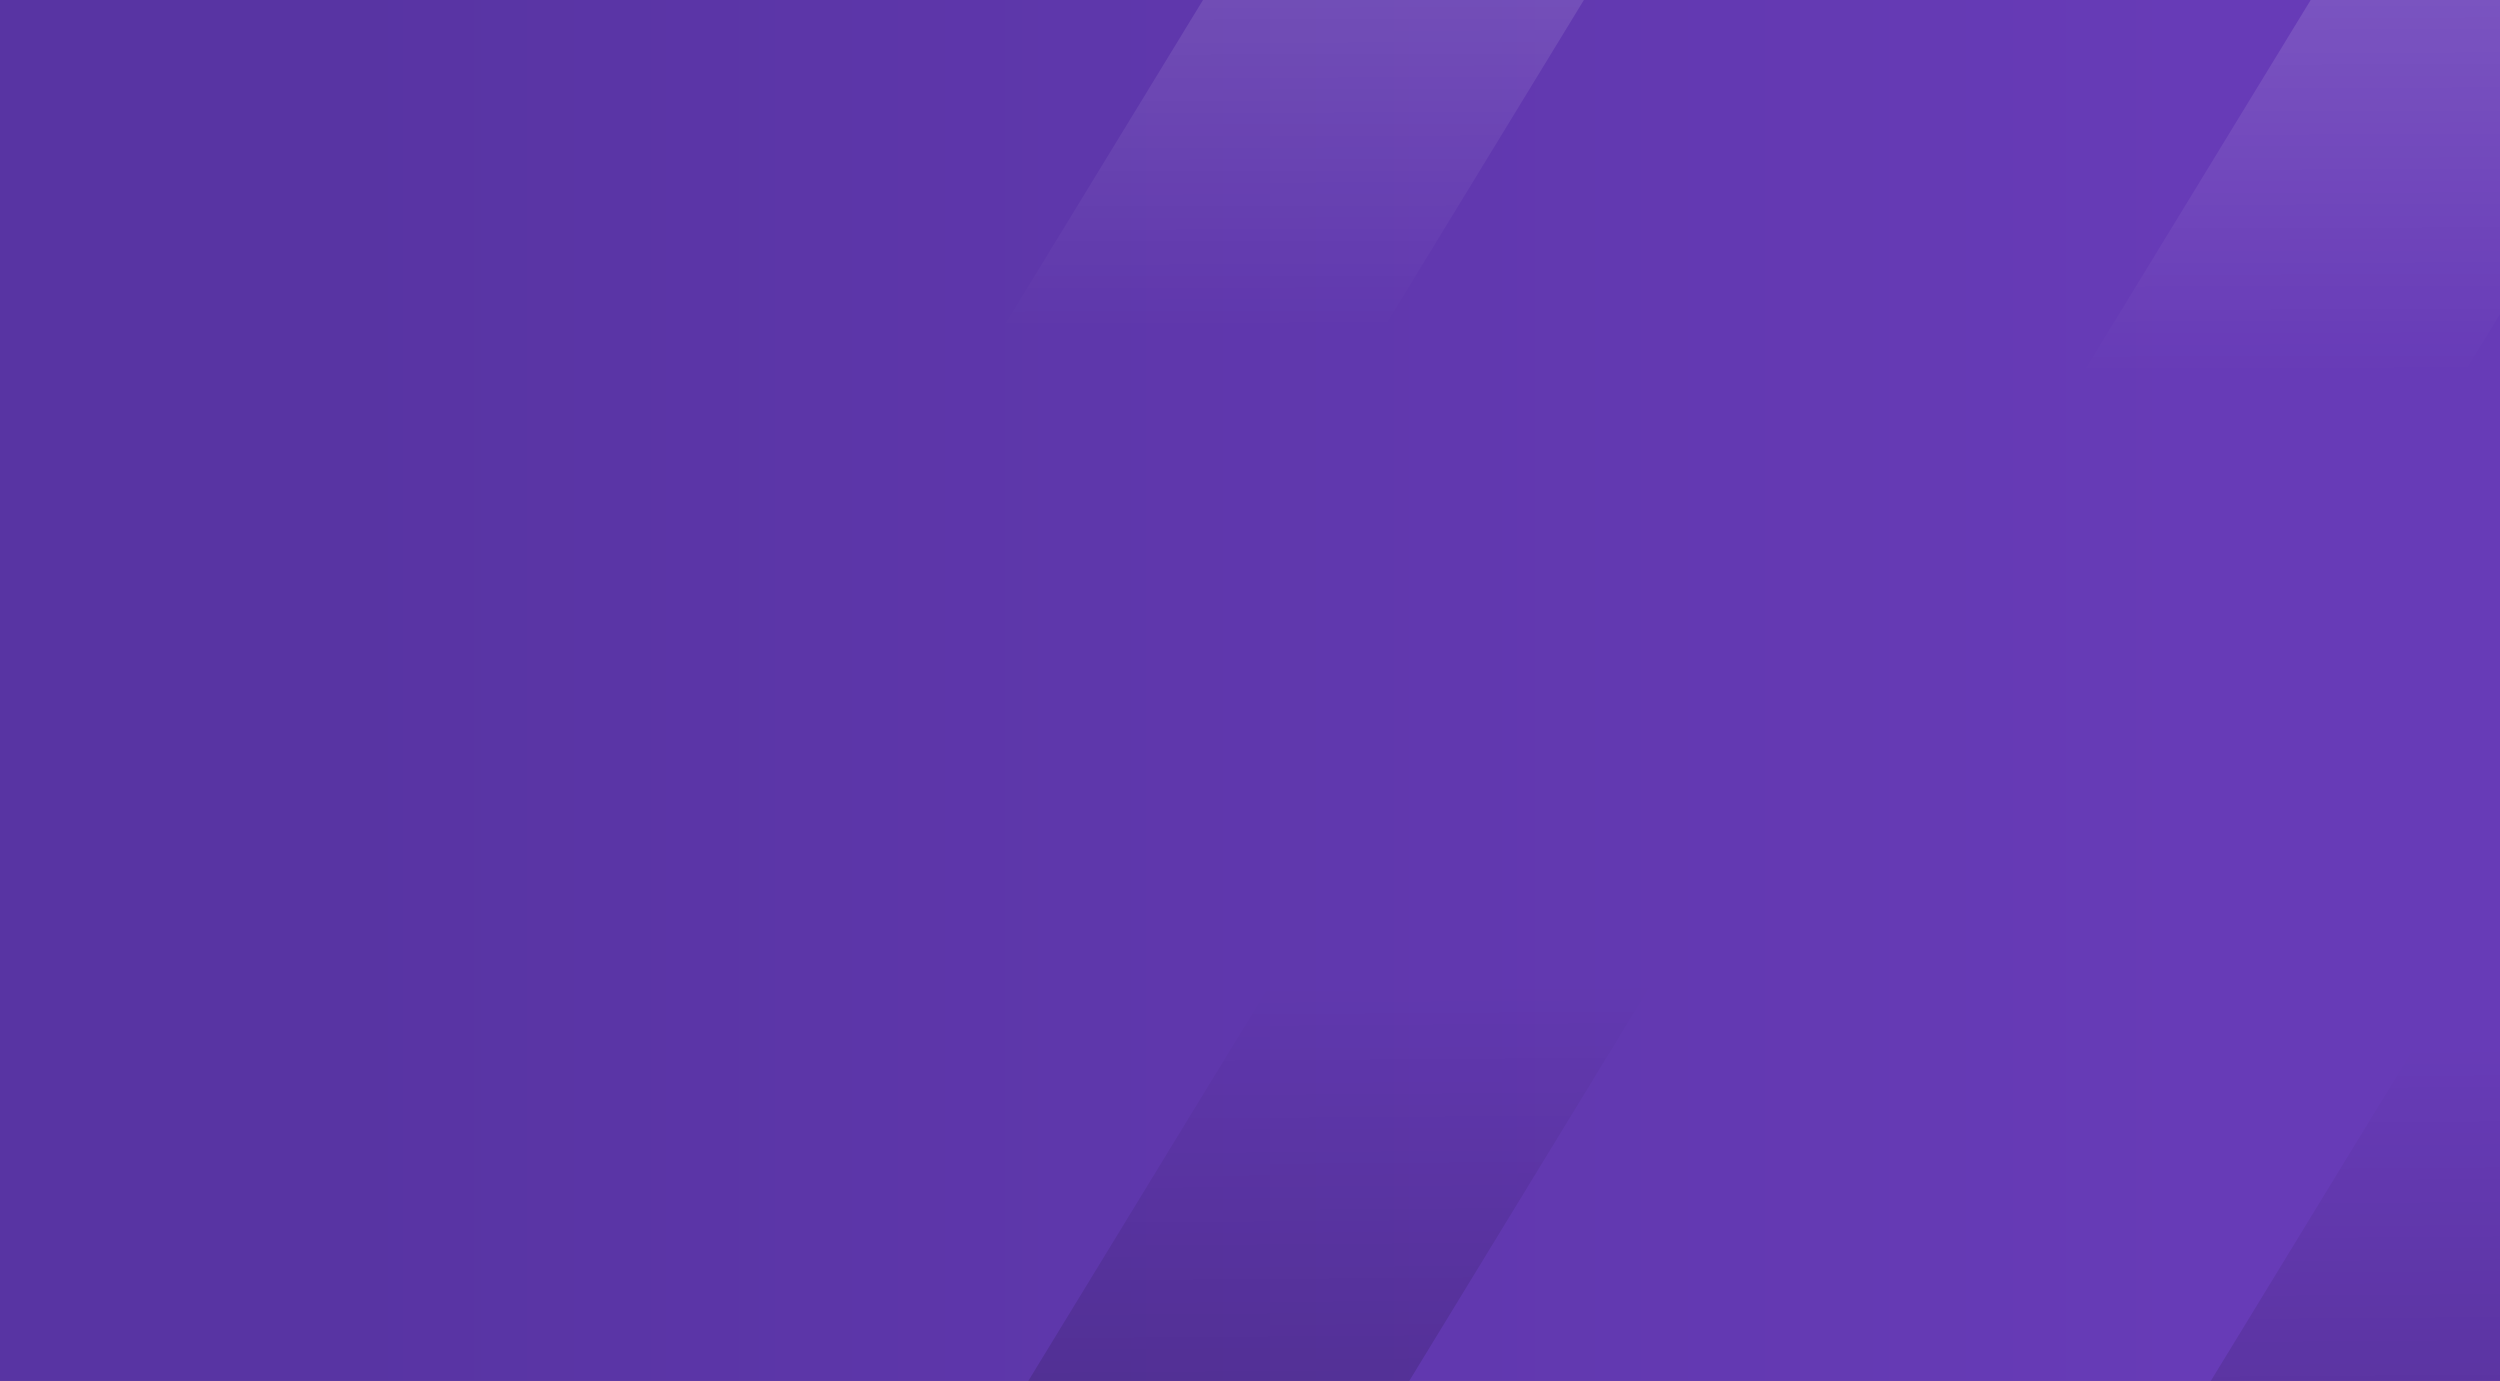 <?xml version="1.0" encoding="UTF-8" standalone="no"?>
<svg
   xmlns:dc="http://purl.org/dc/elements/1.1/"
   xmlns:cc="http://creativecommons.org/ns#"
   xmlns:rdf="http://www.w3.org/1999/02/22-rdf-syntax-ns#"
   xmlns:svg="http://www.w3.org/2000/svg"
   xmlns="http://www.w3.org/2000/svg"
   xmlns:xlink="http://www.w3.org/1999/xlink"
   xmlns:sodipodi="http://sodipodi.sourceforge.net/DTD/sodipodi-0.dtd"
   xmlns:inkscape="http://www.inkscape.org/namespaces/inkscape"
   sodipodi:docname="FondoConsulta.svg"
   inkscape:version="1.0 (4035a4fb49, 2020-05-01)"
   id="svg8"
   version="1.1"
   viewBox="0 0 59.531 32.884"
   height="32.884mm"
   width="59.531mm">
  <rect x="0" y="0" width="59.531" height="32.884" fill="#808080" stroke="none"/>
  <defs
     id="defs2">
    <linearGradient
       inkscape:collect="always"
       xlink:href="#linearGradient3139"
       id="linearGradient884-17-1-2"
       x1="54.429"
       y1="458.296"
       x2="10.205"
       y2="458.296"
       gradientUnits="userSpaceOnUse"
       gradientTransform="translate(-2.079,-442.61)" />
    <linearGradient
       id="linearGradient3139"
       inkscape:collect="always">
      <stop
         id="stop3135"
         offset="0"
         style="stop-color:#673bb7;stop-opacity:1" />
      <stop
         id="stop3137"
         offset="1"
         style="stop-color:#5834a3;stop-opacity:1" />
    </linearGradient>
    <linearGradient
       inkscape:collect="always"
       xlink:href="#linearGradient1644"
       id="linearGradient894-3-1-9"
       x1="309.54"
       y1="512.294"
       x2="309.589"
       y2="528.898"
       gradientUnits="userSpaceOnUse"
       gradientTransform="matrix(1,0,-0.521,0.854,-6.081,-443.857)" />
    <linearGradient
       id="linearGradient1644"
       inkscape:collect="always">
      <stop
         id="stop1640"
         offset="0"
         style="stop-color:#ffffff;stop-opacity:1;" />
      <stop
         id="stop1642"
         offset="1"
         style="stop-color:#ffffff;stop-opacity:0;" />
    </linearGradient>
    <linearGradient
       inkscape:collect="always"
       xlink:href="#linearGradient924"
       id="linearGradient926-78-8-9"
       x1="-322.414"
       y1="-562.312"
       x2="-322.271"
       y2="-545.874"
       gradientUnits="userSpaceOnUse"
       gradientTransform="matrix(-1,0,0.521,-0.854,-3.415,-442.744)" />
    <linearGradient
       id="linearGradient924"
       inkscape:collect="always">
      <stop
         id="stop920"
         offset="0"
         style="stop-color:#000000;stop-opacity:1;" />
      <stop
         id="stop922"
         offset="1"
         style="stop-color:#000000;stop-opacity:0;" />
    </linearGradient>
    <linearGradient
       gradientTransform="matrix(-1,0,0.521,-0.854,23.846,-441.274)"
       gradientUnits="userSpaceOnUse"
       y2="-545.874"
       x2="-322.271"
       y1="-562.312"
       x1="-322.414"
       id="linearGradient926-4-4-8-9"
       xlink:href="#linearGradient924"
       inkscape:collect="always" />
    <linearGradient
       gradientTransform="matrix(1,0,-0.521,0.854,19.641,-442.784)"
       gradientUnits="userSpaceOnUse"
       y2="528.898"
       x2="309.589"
       y1="512.294"
       x1="309.54"
       id="linearGradient894-8-4-3-0"
       xlink:href="#linearGradient1644"
       inkscape:collect="always" />
  </defs>
  <sodipodi:namedview
     inkscape:window-maximized="0"
     inkscape:window-y="0"
     inkscape:window-x="0"
     inkscape:window-height="967"
     inkscape:window-width="1264"
     inkscape:snap-page="true"
     inkscape:showpageshadow="false"
     showgrid="false"
     inkscape:document-rotation="0"
     inkscape:current-layer="layer1"
     inkscape:document-units="mm"
     inkscape:cy="129.55272"
     inkscape:cx="164.35129"
     inkscape:zoom="1.4"
     inkscape:pageshadow="2"
     inkscape:pageopacity="0.0"
     borderopacity="1.0"
     bordercolor="#666666"
     pagecolor="#ffffff"
     id="base" />
  <g
     id="layer1"
     inkscape:groupmode="layer"
     inkscape:label="Capa 1">
    <g
       id="g1057">
      <rect
         ry="0"
         y="0"
         x="-0"
         height="32.884"
         width="59.531"
         id="rect876-0-1-9"
         style="fill:url(#linearGradient884-17-1-2);fill-opacity:1;stroke-width:1.264;stroke-linecap:round;stop-color:#000000" />
      <path
         d="M 28.646,-3.510437e-5 22.834,9.525 h 9.071 l 5.812,-9.526 z"
         style="opacity:0.2;fill:url(#linearGradient894-3-1-9);fill-opacity:1;stroke-width:0.786;stroke-linecap:round;stop-color:#000000"
         id="rect886-8-5-7" />
      <path
         d="M 31.626,21.183 24.486,32.884 h 9.071 l 7.139,-11.701 z"
         style="opacity:0.2;fill:url(#linearGradient926-78-8-9);fill-opacity:1;stroke-width:0.786;stroke-linecap:round;stop-color:#000000"
         id="rect886-2-31-4-8" />
      <path
         d="m 58.887,22.653 -6.242,10.23 h 6.886 V 22.653 Z"
         style="opacity:0.2;fill:url(#linearGradient926-4-4-8-9);fill-opacity:1;stroke-width:0.786;stroke-linecap:round;stop-color:#000000"
         id="rect886-2-1-6-7-9" />
      <path
         d="M 55.023,-3.510437e-5 48.556,10.598 h 9.071 L 59.531,7.478 V -3.510437e-5 Z"
         style="opacity:0.2;fill:url(#linearGradient894-8-4-3-0);fill-opacity:1;stroke-width:0.786;stroke-linecap:round;stop-color:#000000"
         id="rect886-0-1-1-7" />
    </g>
  </g>
</svg>
